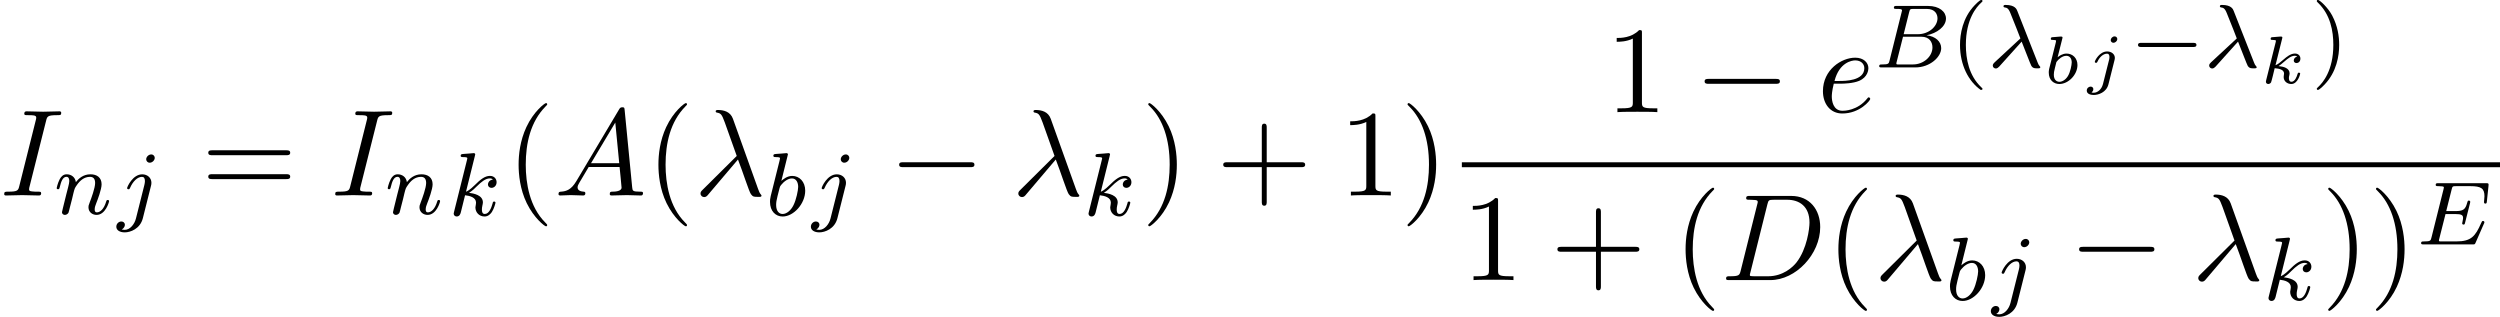 <?xml version='1.0' encoding='UTF-8'?>
<!-- This file was generated by dvisvgm 1.15.1 -->
<svg height='35.209pt' version='1.1' viewBox='1872.02 1483.22 221.363 28.062' width='277.741pt' xmlns='http://www.w3.org/2000/svg' xmlns:xlink='http://www.w3.org/1999/xlink'>
<defs>
<path d='m5.571 -1.809c0.128 0 0.303 0 0.303 -0.183s-0.175 -0.183 -0.303 -0.183h-4.567c-0.128 0 -0.303 0 -0.303 0.183s0.175 0.183 0.303 0.183h4.567z' id='g0-0'/>
<path d='m3.611 2.618c0 -0.033 0 -0.055 -0.185 -0.24c-1.364 -1.375 -1.713 -3.436 -1.713 -5.105c0 -1.898 0.415 -3.796 1.756 -5.16c0.142 -0.131 0.142 -0.153 0.142 -0.185c0 -0.076 -0.044 -0.109 -0.109 -0.109c-0.109 0 -1.091 0.742 -1.735 2.127c-0.556 1.2 -0.687 2.411 -0.687 3.327c0 0.851 0.12 2.171 0.72 3.404c0.655 1.342 1.593 2.051 1.702 2.051c0.065 0 0.109 -0.033 0.109 -0.109z' id='g6-40'/>
<path d='m3.153 -2.727c0 -0.851 -0.12 -2.171 -0.72 -3.404c-0.655 -1.342 -1.593 -2.051 -1.702 -2.051c-0.065 0 -0.109 0.044 -0.109 0.109c0 0.033 0 0.055 0.207 0.251c1.069 1.08 1.691 2.815 1.691 5.095c0 1.865 -0.404 3.785 -1.756 5.16c-0.142 0.131 -0.142 0.153 -0.142 0.185c0 0.065 0.044 0.109 0.109 0.109c0.109 0 1.091 -0.742 1.735 -2.127c0.556 -1.2 0.687 -2.411 0.687 -3.327z' id='g6-41'/>
<path d='m4.462 -2.509h3.044c0.153 0 0.36 0 0.36 -0.218s-0.207 -0.218 -0.36 -0.218h-3.044v-3.055c0 -0.153 0 -0.36 -0.218 -0.36s-0.218 0.207 -0.218 0.36v3.055h-3.055c-0.153 0 -0.36 0 -0.36 0.218s0.207 0.218 0.36 0.218h3.055v3.055c0 0.153 0 0.36 0.218 0.36s0.218 -0.207 0.218 -0.36v-3.055z' id='g6-43'/>
<path d='m3.207 -6.982c0 -0.262 0 -0.284 -0.251 -0.284c-0.676 0.698 -1.636 0.698 -1.985 0.698v0.338c0.218 0 0.862 0 1.429 -0.284v5.651c0 0.393 -0.033 0.524 -1.015 0.524h-0.349v0.338c0.382 -0.033 1.331 -0.033 1.767 -0.033s1.385 0 1.767 0.033v-0.338h-0.349c-0.982 0 -1.015 -0.12 -1.015 -0.524v-6.12z' id='g6-49'/>
<path d='m7.495 -3.567c0.164 0 0.371 0 0.371 -0.218s-0.207 -0.218 -0.36 -0.218h-6.535c-0.153 0 -0.36 0 -0.36 0.218s0.207 0.218 0.371 0.218h6.513zm0.011 2.116c0.153 0 0.36 0 0.36 -0.218s-0.207 -0.218 -0.371 -0.218h-6.513c-0.164 0 -0.371 0 -0.371 0.218s0.207 0.218 0.36 0.218h6.535z' id='g6-61'/>
<path d='m2.997 -2.287c0.295 0.725 0.781 2.024 0.869 2.168c0.135 0.199 0.295 0.199 0.486 0.199c0.231 0 0.295 0 0.295 -0.096c0 -0.04 -0.016 -0.064 -0.048 -0.088c-0.096 -0.112 -0.135 -0.191 -0.191 -0.343l-1.793 -4.551c-0.056 -0.151 -0.207 -0.534 -1.028 -0.534c-0.08 0 -0.199 0 -0.199 0.112c0 0.096 0.08 0.104 0.12 0.112c0.159 0.024 0.311 0.04 0.494 0.502l0.574 1.435l0.311 0.805l-2.279 2.112c-0.088 0.08 -0.167 0.175 -0.167 0.287c0 0.159 0.135 0.263 0.271 0.263c0.112 0 0.223 -0.088 0.295 -0.167l1.993 -2.216z' id='g3-21'/>
<path d='m1.347 -0.63c-0.072 0.303 -0.088 0.367 -0.677 0.367c-0.151 0 -0.247 0 -0.247 0.151c0 0.112 0.104 0.112 0.239 0.112h2.957c1.315 0 2.295 -0.933 2.295 -1.706c0 -0.582 -0.502 -1.052 -1.299 -1.14c0.925 -0.175 1.722 -0.781 1.722 -1.482c0 -0.598 -0.582 -1.116 -1.586 -1.116h-2.782c-0.143 0 -0.247 0 -0.247 0.151c0 0.112 0.096 0.112 0.231 0.112c0.263 0 0.494 0 0.494 0.128c0 0.032 -0.008 0.04 -0.032 0.143l-1.068 4.28zm1.243 -2.311l0.486 -1.945c0.072 -0.271 0.08 -0.295 0.406 -0.295h1.148c0.781 0 0.956 0.51 0.956 0.837c0 0.677 -0.725 1.403 -1.745 1.403h-1.251zm-0.55 2.678c-0.072 -0.016 -0.096 -0.016 -0.096 -0.072c0 -0.064 0.016 -0.128 0.032 -0.175l0.558 -2.208h1.618c0.741 0 0.988 0.502 0.988 0.948c0 0.781 -0.765 1.506 -1.722 1.506h-1.379z' id='g3-66'/>
<path d='m5.97 -1.849c0.016 -0.032 0.032 -0.08 0.032 -0.112c0 -0.016 -0.008 -0.112 -0.12 -0.112c-0.088 0 -0.096 0.024 -0.175 0.199c-0.51 1.164 -0.885 1.61 -2.184 1.61h-1.451c-0.072 -0.016 -0.096 -0.016 -0.096 -0.072c0 -0.064 0.016 -0.128 0.032 -0.175l0.55 -2.176h0.853c0.582 0 0.701 0.096 0.701 0.351c0 0.008 0 0.135 -0.056 0.359c-0.016 0.04 -0.024 0.088 -0.024 0.112c0 0.008 0.008 0.112 0.12 0.112c0.096 0 0.112 -0.048 0.143 -0.183l0.422 -1.666c0.008 -0.024 0.032 -0.143 0.032 -0.159c0 -0.08 -0.064 -0.12 -0.12 -0.12c-0.104 0 -0.112 0.056 -0.151 0.191c-0.159 0.622 -0.375 0.741 -1.06 0.741h-0.797l0.478 -1.905c0.072 -0.287 0.08 -0.303 0.406 -0.303h1.243c0.956 0 1.259 0.191 1.259 0.893c0 0.167 -0.04 0.367 -0.04 0.518c0 0.096 0.056 0.135 0.12 0.135c0.112 0 0.12 -0.072 0.135 -0.207l0.143 -1.355c0.008 -0.04 0.008 -0.096 0.008 -0.135c0 -0.112 -0.096 -0.112 -0.239 -0.112h-4.2c-0.151 0 -0.247 0 -0.247 0.151c0 0.112 0.104 0.112 0.239 0.112c0.024 0 0.167 0 0.303 0.016c0.167 0.016 0.183 0.04 0.183 0.112c0 0.04 -0.016 0.088 -0.024 0.128l-1.068 4.272c-0.072 0.303 -0.088 0.367 -0.677 0.367c-0.151 0 -0.247 0 -0.247 0.151c0 0.112 0.104 0.112 0.239 0.112h4.312c0.199 0 0.207 0 0.271 -0.143l0.749 -1.706z' id='g3-69'/>
<path d='m1.945 -5.292c0.008 -0.016 0.032 -0.12 0.032 -0.128c0 -0.04 -0.032 -0.112 -0.128 -0.112c-0.032 0 -0.279 0.024 -0.462 0.04l-0.446 0.032c-0.175 0.016 -0.255 0.024 -0.255 0.167c0 0.112 0.112 0.112 0.207 0.112c0.383 0 0.383 0.048 0.383 0.12c0 0.048 -0.08 0.367 -0.128 0.55l-0.693 2.774c-0.064 0.271 -0.064 0.391 -0.064 0.526c0 0.821 0.502 1.291 1.116 1.291c0.98 0 2.001 -1.132 2.001 -2.287c0 -0.789 -0.51 -1.307 -1.148 -1.307c-0.446 0 -0.789 0.287 -0.964 0.438l0.55 -2.216zm-0.438 5.149c-0.287 0 -0.574 -0.223 -0.574 -0.805c0 -0.215 0.032 -0.414 0.128 -0.797c0.056 -0.231 0.112 -0.454 0.175 -0.685c0.04 -0.143 0.04 -0.159 0.135 -0.279c0.271 -0.335 0.63 -0.582 0.964 -0.582c0.399 0 0.55 0.391 0.55 0.749c0 0.295 -0.175 1.148 -0.414 1.618c-0.207 0.43 -0.59 0.781 -0.964 0.781z' id='g3-98'/>
<path d='m3.292 -4.973c0 -0.151 -0.12 -0.303 -0.311 -0.303c-0.239 0 -0.446 0.223 -0.446 0.43c0 0.151 0.12 0.303 0.311 0.303c0.239 0 0.446 -0.223 0.446 -0.43zm-1.666 5.372c-0.12 0.486 -0.51 1.004 -0.996 1.004c-0.128 0 -0.247 -0.032 -0.263 -0.04c0.247 -0.12 0.279 -0.335 0.279 -0.406c0 -0.191 -0.143 -0.295 -0.311 -0.295c-0.231 0 -0.446 0.199 -0.446 0.462c0 0.303 0.295 0.502 0.749 0.502c0.486 0 1.363 -0.303 1.602 -1.259l0.717 -2.853c0.024 -0.096 0.04 -0.159 0.04 -0.279c0 -0.438 -0.351 -0.749 -0.813 -0.749c-0.845 0 -1.339 1.116 -1.339 1.219c0 0.072 0.056 0.104 0.12 0.104c0.088 0 0.096 -0.024 0.151 -0.143c0.239 -0.55 0.646 -0.956 1.044 -0.956c0.167 0 0.263 0.112 0.263 0.375c0 0.112 -0.024 0.223 -0.048 0.335l-0.749 2.981z' id='g3-106'/>
<path d='m2.327 -5.292c0.008 -0.016 0.032 -0.12 0.032 -0.128c0 -0.04 -0.032 -0.112 -0.128 -0.112c-0.032 0 -0.279 0.024 -0.462 0.04l-0.446 0.032c-0.175 0.016 -0.255 0.024 -0.255 0.167c0 0.112 0.112 0.112 0.207 0.112c0.383 0 0.383 0.048 0.383 0.12c0 0.024 0 0.04 -0.04 0.183l-1.132 4.535c-0.032 0.12 -0.032 0.167 -0.032 0.175c0 0.135 0.112 0.247 0.263 0.247c0.271 0 0.335 -0.255 0.367 -0.367c0.08 -0.335 0.287 -1.18 0.375 -1.514c0.438 0.048 0.972 0.199 0.972 0.654c0 0.04 0 0.08 -0.016 0.159c-0.024 0.104 -0.04 0.215 -0.04 0.255c0 0.47 0.351 0.813 0.813 0.813c0.335 0 0.542 -0.247 0.646 -0.399c0.191 -0.295 0.319 -0.773 0.319 -0.821c0 -0.08 -0.064 -0.104 -0.12 -0.104c-0.096 0 -0.112 0.048 -0.143 0.191c-0.104 0.375 -0.311 0.909 -0.685 0.909c-0.207 0 -0.255 -0.175 -0.255 -0.391c0 -0.104 0.008 -0.199 0.048 -0.383c0.008 -0.032 0.04 -0.159 0.04 -0.247c0 -0.654 -0.821 -0.797 -1.227 -0.853c0.295 -0.175 0.566 -0.446 0.662 -0.55c0.438 -0.43 0.797 -0.725 1.18 -0.725c0.104 0 0.199 0.024 0.263 0.104c-0.43 0.056 -0.43 0.43 -0.43 0.438c0 0.175 0.135 0.295 0.311 0.295c0.215 0 0.454 -0.175 0.454 -0.502c0 -0.271 -0.191 -0.558 -0.59 -0.558c-0.462 0 -0.877 0.351 -1.331 0.805c-0.462 0.454 -0.662 0.542 -0.789 0.598l0.789 -3.18z' id='g3-107'/>
<path d='m1.594 -1.307c0.024 -0.12 0.104 -0.422 0.128 -0.542c0.112 -0.43 0.112 -0.438 0.295 -0.701c0.263 -0.391 0.638 -0.741 1.172 -0.741c0.287 0 0.454 0.167 0.454 0.542c0 0.438 -0.335 1.347 -0.486 1.737c-0.104 0.263 -0.104 0.311 -0.104 0.414c0 0.454 0.375 0.677 0.717 0.677c0.781 0 1.108 -1.116 1.108 -1.219c0 -0.08 -0.064 -0.104 -0.12 -0.104c-0.096 0 -0.112 0.056 -0.135 0.135c-0.191 0.654 -0.526 0.964 -0.829 0.964c-0.128 0 -0.191 -0.08 -0.191 -0.263s0.064 -0.359 0.143 -0.558c0.12 -0.303 0.47 -1.219 0.47 -1.666c0 -0.598 -0.414 -0.885 -0.988 -0.885c-0.646 0 -1.06 0.391 -1.291 0.693c-0.056 -0.438 -0.406 -0.693 -0.813 -0.693c-0.287 0 -0.486 0.183 -0.614 0.43c-0.191 0.375 -0.271 0.773 -0.271 0.789c0 0.072 0.056 0.104 0.12 0.104c0.104 0 0.112 -0.032 0.167 -0.239c0.096 -0.391 0.239 -0.861 0.574 -0.861c0.207 0 0.255 0.199 0.255 0.375c0 0.143 -0.04 0.295 -0.104 0.558c-0.016 0.064 -0.135 0.534 -0.167 0.646l-0.295 1.196c-0.032 0.12 -0.08 0.319 -0.08 0.351c0 0.183 0.151 0.247 0.255 0.247c0.143 0 0.263 -0.096 0.319 -0.191c0.024 -0.048 0.088 -0.319 0.128 -0.486l0.183 -0.709z' id='g3-110'/>
<path d='m1.68 -3.969c0.006 -0.024 0.018 -0.06 0.018 -0.09c0 -0.096 -0.12 -0.09 -0.191 -0.084l-0.669 0.054c-0.102 0.006 -0.179 0.012 -0.179 0.155c0 0.09 0.078 0.09 0.173 0.09c0.173 0 0.215 0.018 0.293 0.042c-0.006 0.102 -0.006 0.114 -0.036 0.233l-0.275 1.1c-0.048 0.179 -0.281 1.124 -0.305 1.207c-0.03 0.143 -0.03 0.239 -0.03 0.311c0 0.669 0.448 1.01 0.938 1.01c0.801 0 1.602 -0.825 1.602 -1.68c0 -0.616 -0.43 -1.016 -0.968 -1.016c-0.365 0 -0.675 0.227 -0.789 0.329l0.418 -1.662zm-0.526 2.08c0.185 -0.257 0.532 -0.55 0.879 -0.55c0.305 0 0.478 0.239 0.478 0.586c0 0.209 -0.12 0.861 -0.341 1.213c-0.203 0.329 -0.502 0.502 -0.747 0.502c-0.185 0 -0.496 -0.108 -0.496 -0.622c0 -0.185 0.018 -0.281 0.096 -0.598c0.036 -0.137 0.108 -0.424 0.132 -0.532z' id='g2-98'/>
<path d='m2.774 -3.73c0 -0.179 -0.143 -0.239 -0.239 -0.239c-0.191 0 -0.341 0.185 -0.341 0.329c0 0.126 0.096 0.239 0.245 0.239c0.155 0 0.335 -0.149 0.335 -0.329zm-1.273 3.999c-0.114 0.448 -0.466 0.753 -0.813 0.753c-0.018 0 -0.185 -0.006 -0.185 -0.03c0 -0.006 0.018 -0.018 0.018 -0.024c0.09 -0.072 0.132 -0.167 0.132 -0.257c0 -0.191 -0.155 -0.233 -0.239 -0.233c-0.161 0 -0.341 0.132 -0.341 0.353c0 0.317 0.377 0.389 0.622 0.389c0.4 0 1.118 -0.227 1.297 -0.944l0.538 -2.14c0.012 -0.06 0.03 -0.114 0.03 -0.197c0 -0.335 -0.299 -0.574 -0.681 -0.574c-0.675 0 -1.094 0.807 -1.094 0.921c0 0.036 0.024 0.084 0.108 0.084s0.09 -0.024 0.132 -0.108c0.173 -0.389 0.508 -0.699 0.837 -0.699c0.179 0 0.221 0.149 0.221 0.299c0 0.078 -0.012 0.161 -0.018 0.179l-0.562 2.23z' id='g2-106'/>
<path d='m1.985 -3.969c0.006 -0.024 0.018 -0.06 0.018 -0.09c0 -0.096 -0.12 -0.09 -0.191 -0.084l-0.669 0.054c-0.102 0.006 -0.179 0.012 -0.179 0.155c0 0.09 0.078 0.09 0.173 0.09c0.173 0 0.215 0.018 0.293 0.042c0 0.072 0 0.084 -0.024 0.179l-0.837 3.341c-0.024 0.096 -0.024 0.126 -0.024 0.137c0 0.149 0.12 0.203 0.209 0.203c0.06 0 0.167 -0.024 0.245 -0.137c0.042 -0.078 0.281 -1.07 0.323 -1.261c0.4 0.03 0.831 0.126 0.831 0.478c0 0.03 0 0.06 -0.018 0.126c-0.018 0.09 -0.018 0.126 -0.018 0.173c0 0.395 0.335 0.622 0.675 0.622c0.58 0 0.789 -0.873 0.789 -0.921c0 -0.012 -0.006 -0.084 -0.114 -0.084c-0.084 0 -0.096 0.036 -0.126 0.137c-0.06 0.215 -0.227 0.669 -0.532 0.669c-0.227 0 -0.227 -0.257 -0.227 -0.323c0 -0.096 0 -0.102 0.03 -0.221c0 -0.006 0.03 -0.126 0.03 -0.197c0 -0.46 -0.52 -0.604 -0.98 -0.646c0.143 -0.09 0.269 -0.185 0.508 -0.395c0.299 -0.263 0.61 -0.52 0.938 -0.52c0.078 0 0.149 0.018 0.203 0.078c-0.209 0.042 -0.299 0.209 -0.299 0.335c0 0.191 0.155 0.233 0.239 0.233c0.132 0 0.347 -0.096 0.347 -0.395c0 -0.257 -0.191 -0.448 -0.484 -0.448c-0.377 0 -0.729 0.287 -1.004 0.526c-0.311 0.269 -0.496 0.424 -0.717 0.508l0.592 -2.367z' id='g2-107'/>
<path d='m2.654 1.993c0.064 0 0.159 0 0.159 -0.096c0 -0.032 -0.008 -0.04 -0.112 -0.143c-1.092 -1.028 -1.363 -2.511 -1.363 -3.746c0 -2.295 0.948 -3.371 1.355 -3.738c0.112 -0.104 0.12 -0.112 0.12 -0.151s-0.032 -0.096 -0.112 -0.096c-0.128 0 -0.526 0.406 -0.59 0.478c-1.068 1.116 -1.291 2.55 -1.291 3.507c0 1.785 0.749 3.22 1.833 3.985z' id='g5-40'/>
<path d='m2.463 -1.993c0 -0.757 -0.128 -1.666 -0.622 -2.606c-0.391 -0.733 -1.116 -1.379 -1.259 -1.379c-0.08 0 -0.104 0.056 -0.104 0.096c0 0.032 0 0.048 0.096 0.143c1.116 1.06 1.371 2.519 1.371 3.746c0 2.287 -0.948 3.371 -1.355 3.738c-0.104 0.104 -0.112 0.112 -0.112 0.151s0.024 0.096 0.104 0.096c0.128 0 0.526 -0.406 0.59 -0.478c1.068 -1.116 1.291 -2.55 1.291 -3.507z' id='g5-41'/>
<path d='m3.895 -3.185c0.447 1.145 0.971 2.815 1.145 3.065c0.175 0.24 0.284 0.24 0.578 0.24h0.24c0.109 -0.011 0.12 -0.076 0.12 -0.109s-0.022 -0.055 -0.055 -0.098c-0.109 -0.12 -0.175 -0.284 -0.251 -0.502l-2.225 -6.207c-0.229 -0.633 -0.818 -0.775 -1.331 -0.775c-0.055 0 -0.196 0 -0.196 0.12c0 0.087 0.087 0.109 0.098 0.109c0.36 0.065 0.436 0.131 0.709 0.873l1.058 2.967l-3.011 2.989c-0.131 0.131 -0.196 0.196 -0.196 0.338c0 0.185 0.153 0.316 0.327 0.316s0.273 -0.12 0.36 -0.229l2.629 -3.098z' id='g4-21'/>
<path d='m1.953 -1.255c-0.436 0.731 -0.862 0.884 -1.342 0.916c-0.131 0.011 -0.229 0.011 -0.229 0.218c0 0.065 0.055 0.12 0.142 0.12c0.295 0 0.633 -0.033 0.938 -0.033c0.36 0 0.742 0.033 1.091 0.033c0.065 0 0.207 0 0.207 -0.207c0 -0.12 -0.098 -0.131 -0.175 -0.131c-0.251 -0.022 -0.513 -0.109 -0.513 -0.382c0 -0.131 0.065 -0.251 0.153 -0.404l0.829 -1.396h2.738c0.022 0.229 0.175 1.713 0.175 1.822c0 0.327 -0.567 0.36 -0.785 0.36c-0.153 0 -0.262 0 -0.262 0.218c0 0.12 0.131 0.12 0.153 0.12c0.447 0 0.916 -0.033 1.364 -0.033c0.273 0 0.96 0.033 1.233 0.033c0.065 0 0.196 0 0.196 -0.218c0 -0.12 -0.109 -0.12 -0.251 -0.12c-0.676 0 -0.676 -0.076 -0.709 -0.393l-0.665 -6.818c-0.022 -0.218 -0.022 -0.262 -0.207 -0.262c-0.175 0 -0.218 0.076 -0.284 0.185l-3.796 6.371zm1.309 -1.604l2.149 -3.6l0.349 3.6h-2.498z' id='g4-65'/>
<path d='m1.735 -0.851c-0.109 0.425 -0.131 0.513 -0.993 0.513c-0.185 0 -0.305 0 -0.305 0.207c0 0.131 0.098 0.131 0.305 0.131h3.611c2.269 0 4.418 -2.302 4.418 -4.691c0 -1.538 -0.927 -2.76 -2.564 -2.76h-3.665c-0.207 0 -0.327 0 -0.327 0.207c0 0.131 0.098 0.131 0.316 0.131c0.142 0 0.338 0.011 0.469 0.022c0.175 0.022 0.24 0.055 0.24 0.175c0 0.044 -0.011 0.076 -0.044 0.207l-1.462 5.858zm2.356 -5.847c0.098 -0.382 0.12 -0.415 0.589 -0.415h1.167c1.069 0 1.975 0.578 1.975 2.018c0 0.535 -0.218 2.324 -1.145 3.524c-0.316 0.404 -1.178 1.233 -2.52 1.233h-1.233c-0.153 0 -0.175 0 -0.24 -0.011c-0.109 -0.011 -0.142 -0.022 -0.142 -0.109c0 -0.033 0 -0.055 0.055 -0.251l1.495 -5.989z' id='g4-68'/>
<path d='m4.08 -6.611c0.098 -0.393 0.131 -0.502 0.993 -0.502c0.262 0 0.349 0 0.349 -0.207c0 -0.131 -0.12 -0.131 -0.164 -0.131c-0.316 0 -1.124 0.033 -1.44 0.033c-0.327 0 -1.124 -0.033 -1.451 -0.033c-0.076 0 -0.218 0 -0.218 0.218c0 0.12 0.098 0.12 0.305 0.12c0.458 0 0.753 0 0.753 0.207c0 0.055 0 0.076 -0.022 0.175l-1.473 5.88c-0.098 0.404 -0.131 0.513 -0.993 0.513c-0.251 0 -0.349 0 -0.349 0.218c0 0.12 0.131 0.12 0.164 0.12c0.316 0 1.113 -0.033 1.429 -0.033c0.327 0 1.135 0.033 1.462 0.033c0.087 0 0.218 0 0.218 -0.207c0 -0.131 -0.087 -0.131 -0.327 -0.131c-0.196 0 -0.251 0 -0.469 -0.022c-0.229 -0.022 -0.273 -0.065 -0.273 -0.185c0 -0.087 0.022 -0.175 0.044 -0.251l1.462 -5.815z' id='g4-73'/>
<path d='m2.04 -2.52c0.316 0 1.124 -0.022 1.669 -0.251c0.764 -0.327 0.818 -0.971 0.818 -1.124c0 -0.48 -0.415 -0.927 -1.167 -0.927c-1.211 0 -2.858 1.058 -2.858 2.967c0 1.113 0.644 1.975 1.713 1.975c1.56 0 2.476 -1.156 2.476 -1.287c0 -0.065 -0.065 -0.142 -0.131 -0.142c-0.055 0 -0.076 0.022 -0.142 0.109c-0.862 1.08 -2.051 1.08 -2.182 1.08c-0.851 0 -0.949 -0.916 -0.949 -1.265c0 -0.131 0.011 -0.469 0.175 -1.135h0.578zm-0.513 -0.24c0.425 -1.658 1.549 -1.822 1.833 -1.822c0.513 0 0.807 0.316 0.807 0.687c0 1.135 -1.745 1.135 -2.193 1.135h-0.447z' id='g4-101'/>
<path d='m7.189 -2.509c0.185 0 0.382 0 0.382 -0.218s-0.196 -0.218 -0.382 -0.218h-5.902c-0.185 0 -0.382 0 -0.382 0.218s0.196 0.218 0.382 0.218h5.902z' id='g1-0'/>
</defs>
<g id='page1'><!--start 1872.02 1500.53 --><use x='1872.02' xlink:href='#g4-73' y='1500.53'/>
<use x='1876.8' xlink:href='#g3-110' y='1502.17'/>
<use x='1882.43' xlink:href='#g3-106' y='1502.17'/>
<use x='1889.85' xlink:href='#g6-61' y='1500.53'/>
<use x='1901.33' xlink:href='#g4-73' y='1500.53'/>
<use x='1906.11' xlink:href='#g3-110' y='1502.17'/>
<use x='1911.74' xlink:href='#g3-107' y='1502.31'/>
<use x='1916.86' xlink:href='#g6-40' y='1500.53'/>
<use x='1921.09' xlink:href='#g4-65' y='1500.53'/>
<use x='1929.24' xlink:href='#g6-40' y='1500.53'/>
<use x='1933.47' xlink:href='#g4-21' y='1500.53'/>
<use x='1939.81' xlink:href='#g3-98' y='1502.31'/>
<use x='1943.93' xlink:href='#g3-106' y='1502.17'/>
<use x='1950.73' xlink:href='#g1-0' y='1500.53'/>
<use x='1961.61' xlink:href='#g4-21' y='1500.53'/>
<use x='1967.95' xlink:href='#g3-107' y='1502.31'/>
<use x='1973.07' xlink:href='#g6-41' y='1500.53'/>
<use x='1979.72' xlink:href='#g6-43' y='1500.53'/>
<use x='1990.6' xlink:href='#g6-49' y='1500.53'/>
<use x='1996.03' xlink:href='#g6-41' y='1500.53'/>
<use x='2014.2' xlink:href='#g6-49' y='1493.15'/>
<use x='2022.05' xlink:href='#g1-0' y='1493.15'/>
<use x='2032.93' xlink:href='#g4-101' y='1493.15'/>
<use x='2037.99' xlink:href='#g3-66' y='1489.19'/>
<use x='2044.75' xlink:href='#g5-40' y='1489.19'/>
<use x='2048.03' xlink:href='#g3-21' y='1489.19'/>
<use x='2052.95' xlink:href='#g2-98' y='1490.6'/>
<use x='2056.72' xlink:href='#g2-106' y='1490.41'/>
<use x='2060.63' xlink:href='#g0-0' y='1489.19'/>
<use x='2067.19' xlink:href='#g3-21' y='1489.19'/>
<use x='2072.11' xlink:href='#g2-107' y='1490.6'/>
<use x='2076.68' xlink:href='#g5-41' y='1489.19'/>
<rect height='0.436' width='91.927' x='2001.46' y='1497.59'/>
<use x='2001.46' xlink:href='#g6-49' y='1508.02'/>
<use x='2009.31' xlink:href='#g6-43' y='1508.02'/>
<use x='2020.19' xlink:href='#g6-40' y='1508.02'/>
<use x='2024.42' xlink:href='#g4-68' y='1508.02'/>
<use x='2033.72' xlink:href='#g6-40' y='1508.02'/>
<use x='2037.95' xlink:href='#g4-21' y='1508.02'/>
<use x='2044.29' xlink:href='#g3-98' y='1509.79'/>
<use x='2048.41' xlink:href='#g3-106' y='1509.65'/>
<use x='2055.21' xlink:href='#g1-0' y='1508.02'/>
<use x='2066.09' xlink:href='#g4-21' y='1508.02'/>
<use x='2072.43' xlink:href='#g3-107' y='1509.79'/>
<use x='2077.55' xlink:href='#g6-41' y='1508.02'/>
<use x='2081.78' xlink:href='#g6-41' y='1508.02'/>
<use x='2086' xlink:href='#g3-69' y='1504.86'/>
<!--bbox 1872.02 1483.22 221.363 28.0618 --></g>
<script type="text/ecmascript">if(window.parent.postMessage)window.parent.postMessage("13.49015|277.74139|35.20879|"+window.location,"*");</script>
</svg>
